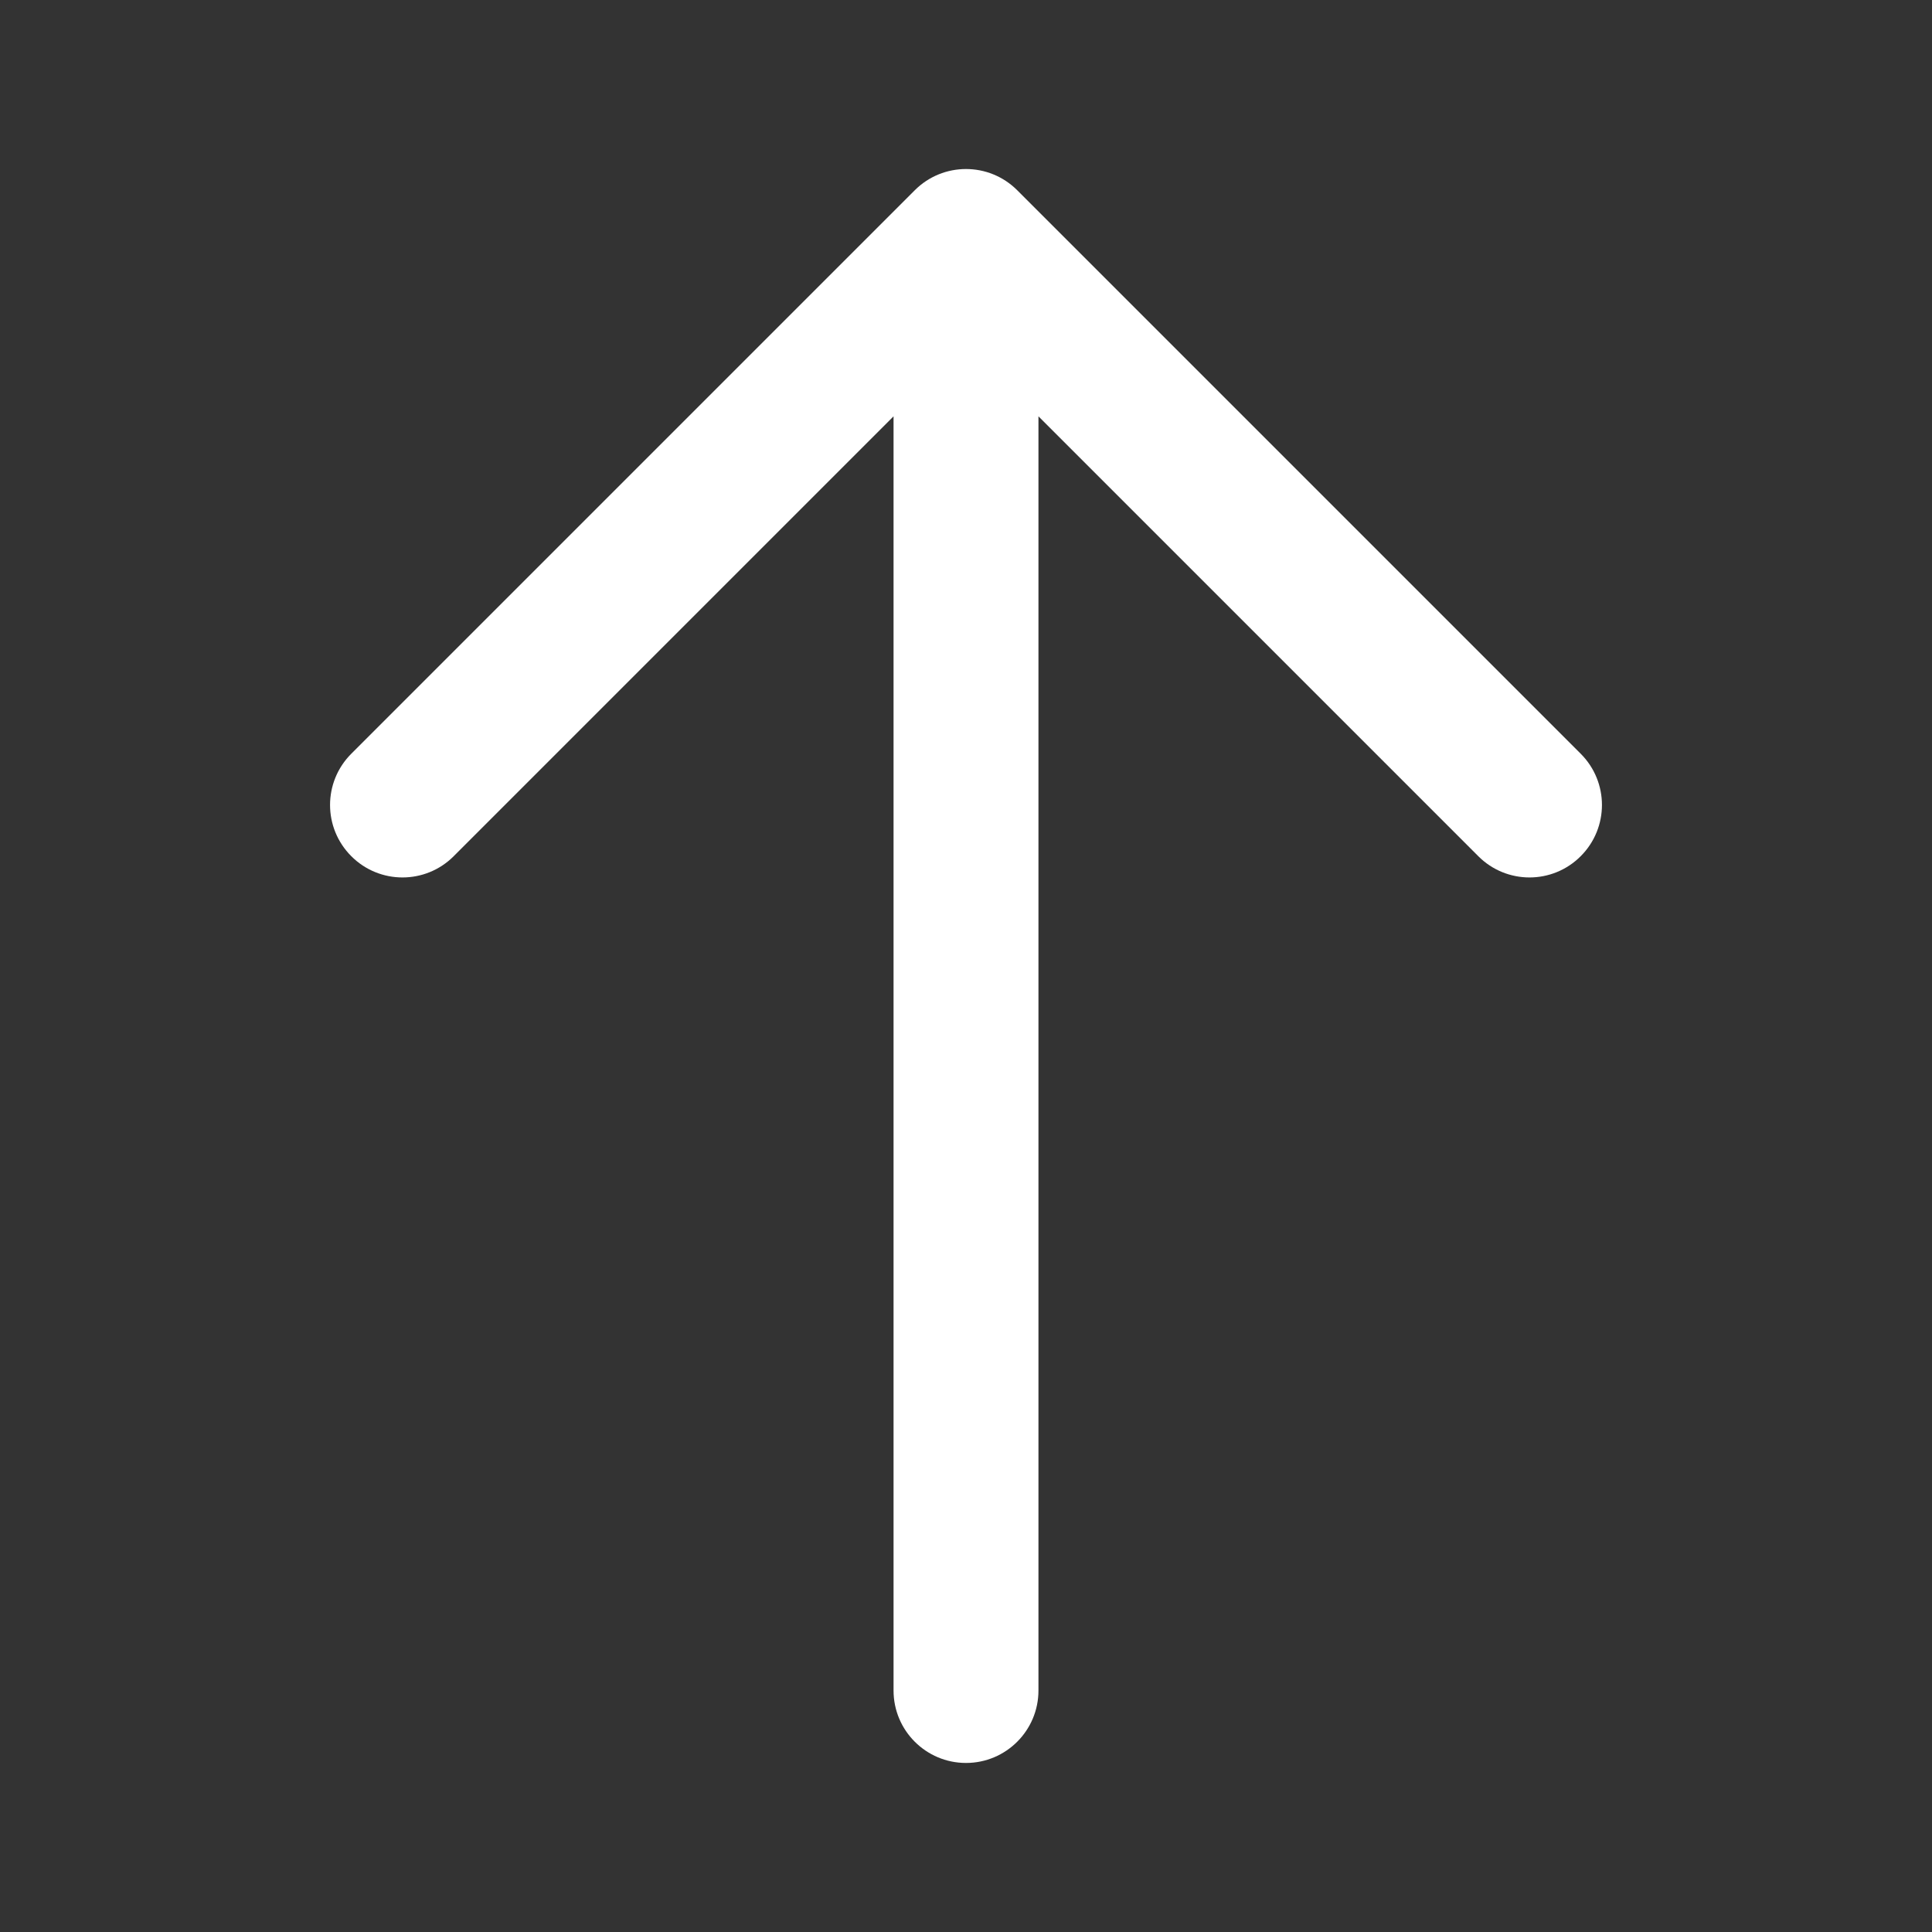 <svg width="24" height="24" viewBox="0 0 24 24" fill="none" xmlns="http://www.w3.org/2000/svg">
<rect x="0" y="0" width="24" height="24" fill="#333333" stroke="none"/>
<path fill-rule="evenodd" clip-rule="evenodd" d="M11.364 2.363C11.715 2.012 12.285 2.012 12.636 2.363L19.636 9.363C19.988 9.715 19.988 10.284 19.636 10.636C19.285 10.988 18.715 10.988 18.364 10.636L12.9 5.172V21C12.9 21.497 12.497 21.9 12 21.9C11.503 21.9 11.1 21.497 11.1 21V5.172L5.636 10.636C5.285 10.988 4.715 10.988 4.364 10.636C4.012 10.284 4.012 9.715 4.364 9.363L11.364 2.363Z" fill="white"/>
</svg>
